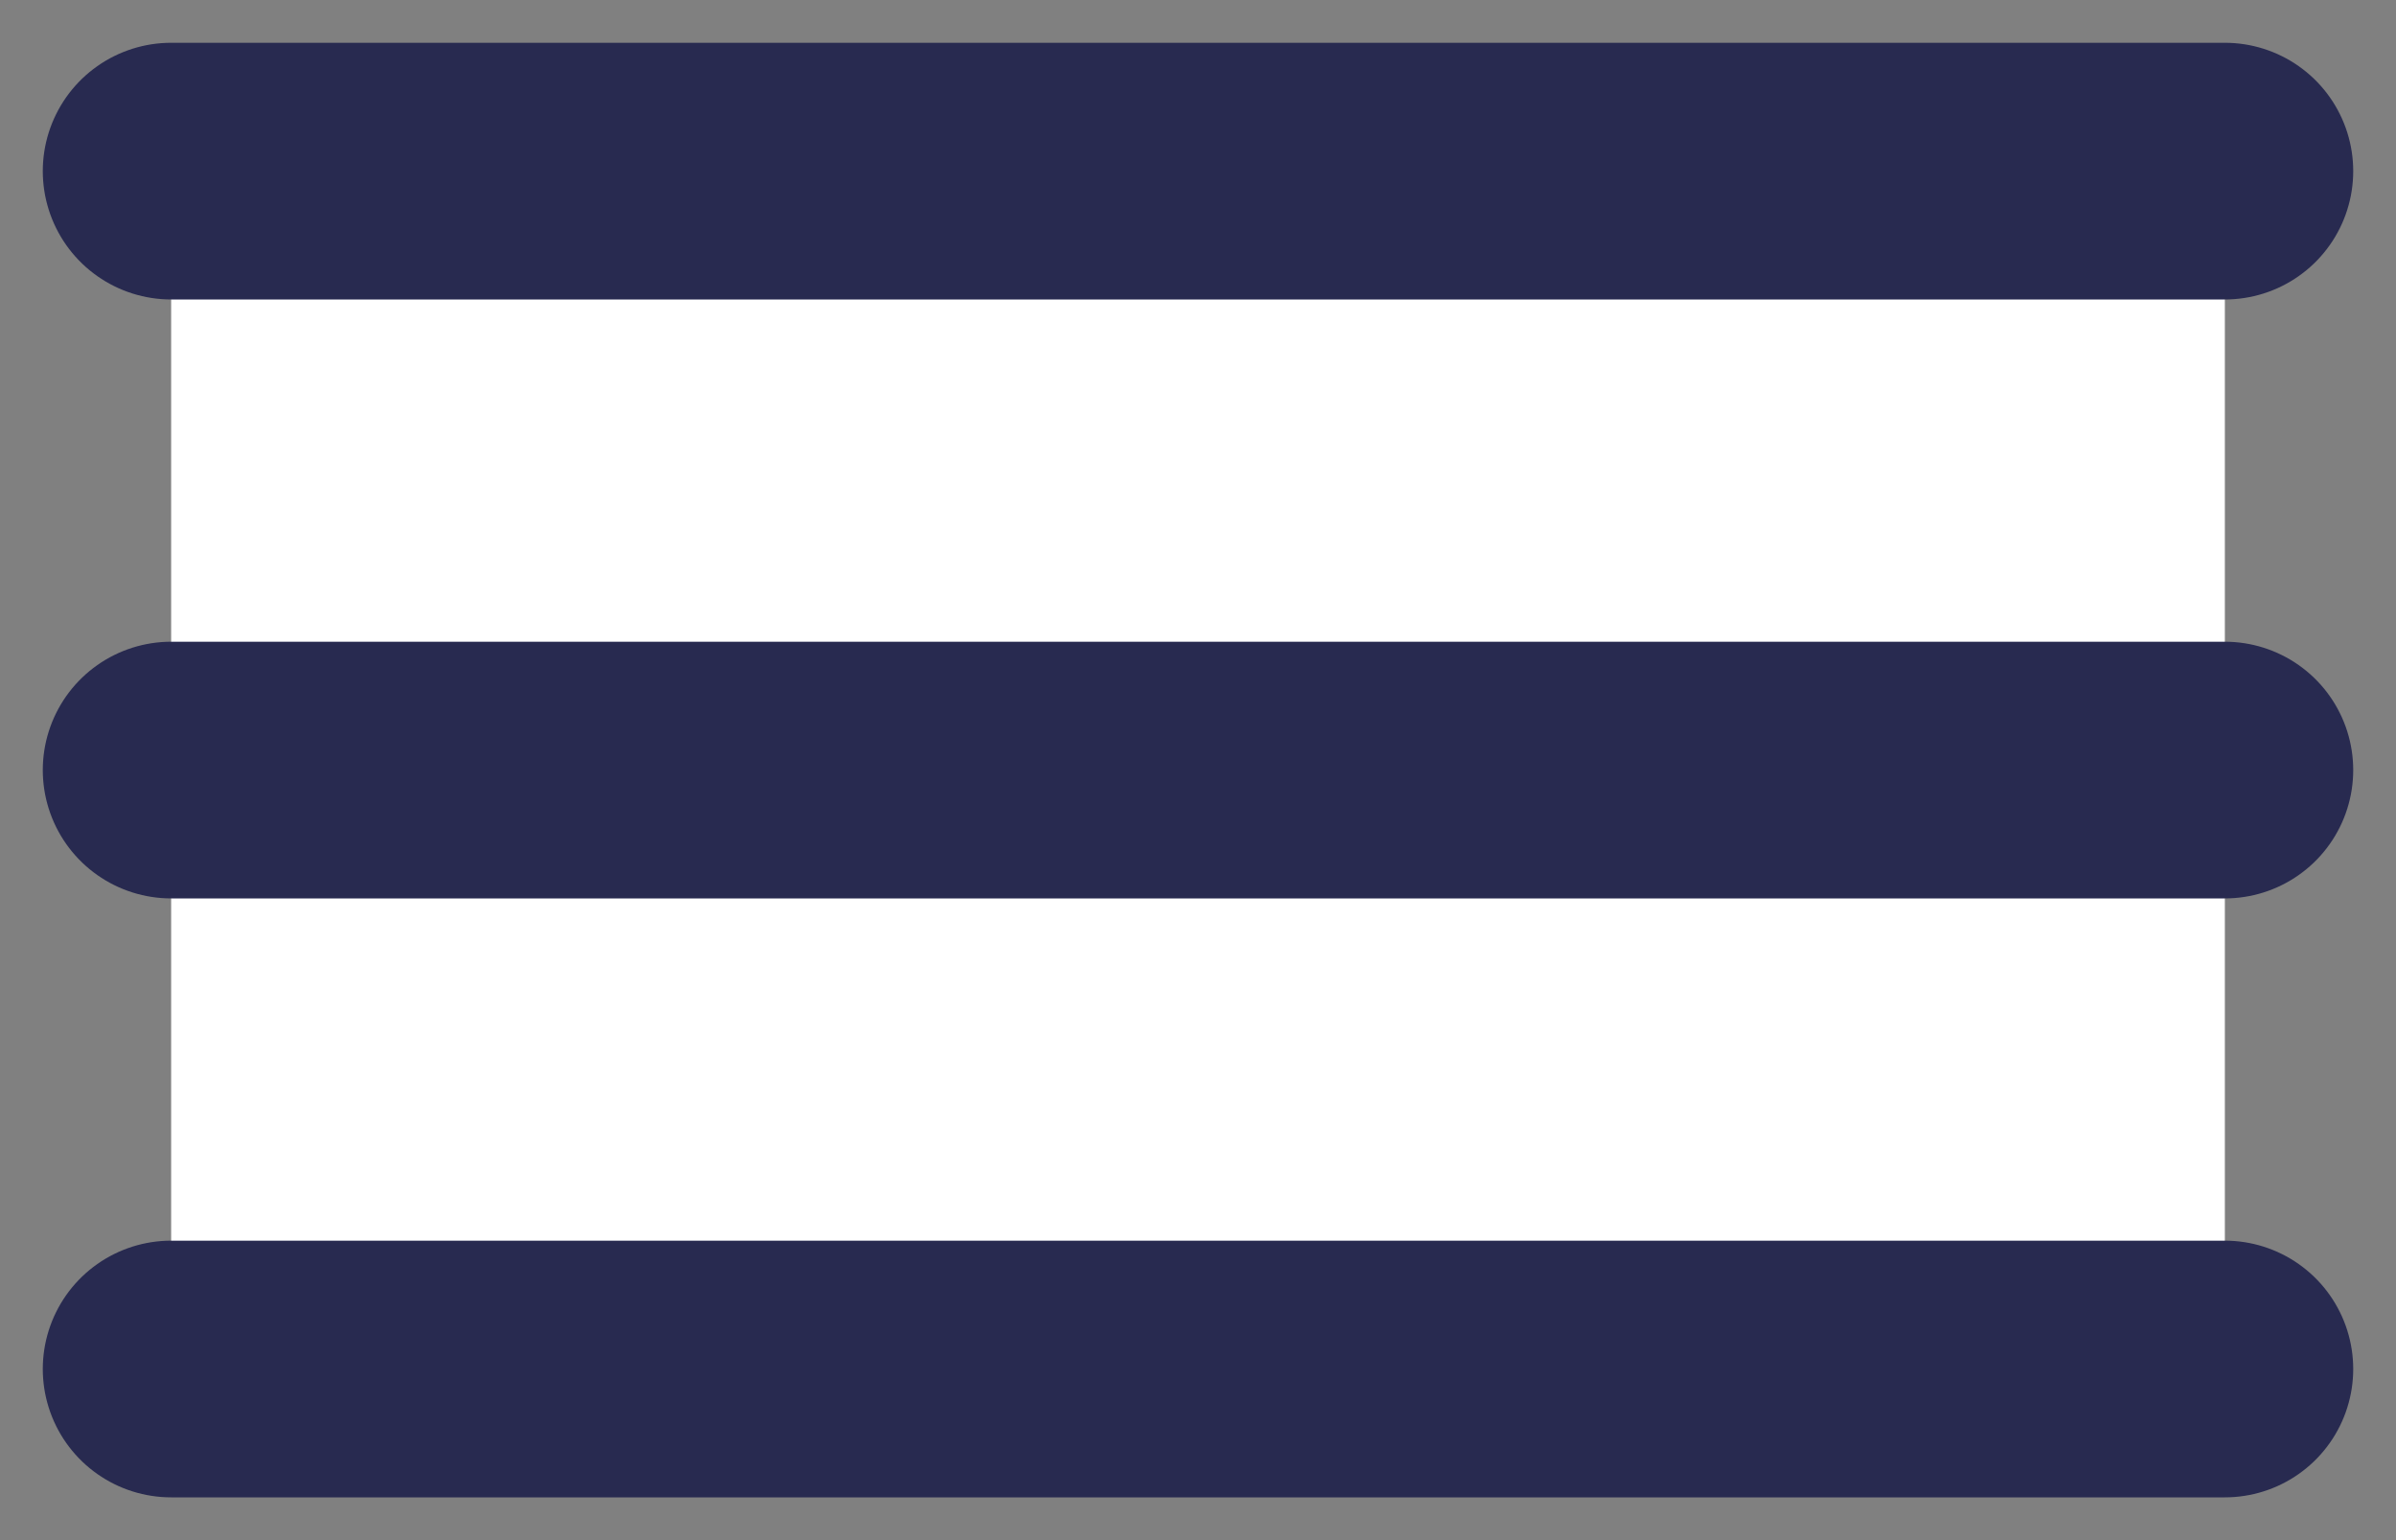<svg width="28" height="18" viewBox="0 0 28 18" fill="none" xmlns="http://www.w3.org/2000/svg">
<rect x="0" y="0" width="28" height="18" fill="#808080" stroke="none"/>
<rect width="24" height="14" transform="translate(2 2)" fill="white"/>
<path d="M2 16H26M2 9H26M2 2H26" stroke="#282A50" stroke-width="3" stroke-linecap="round" stroke-linejoin="round"/>
</svg>

